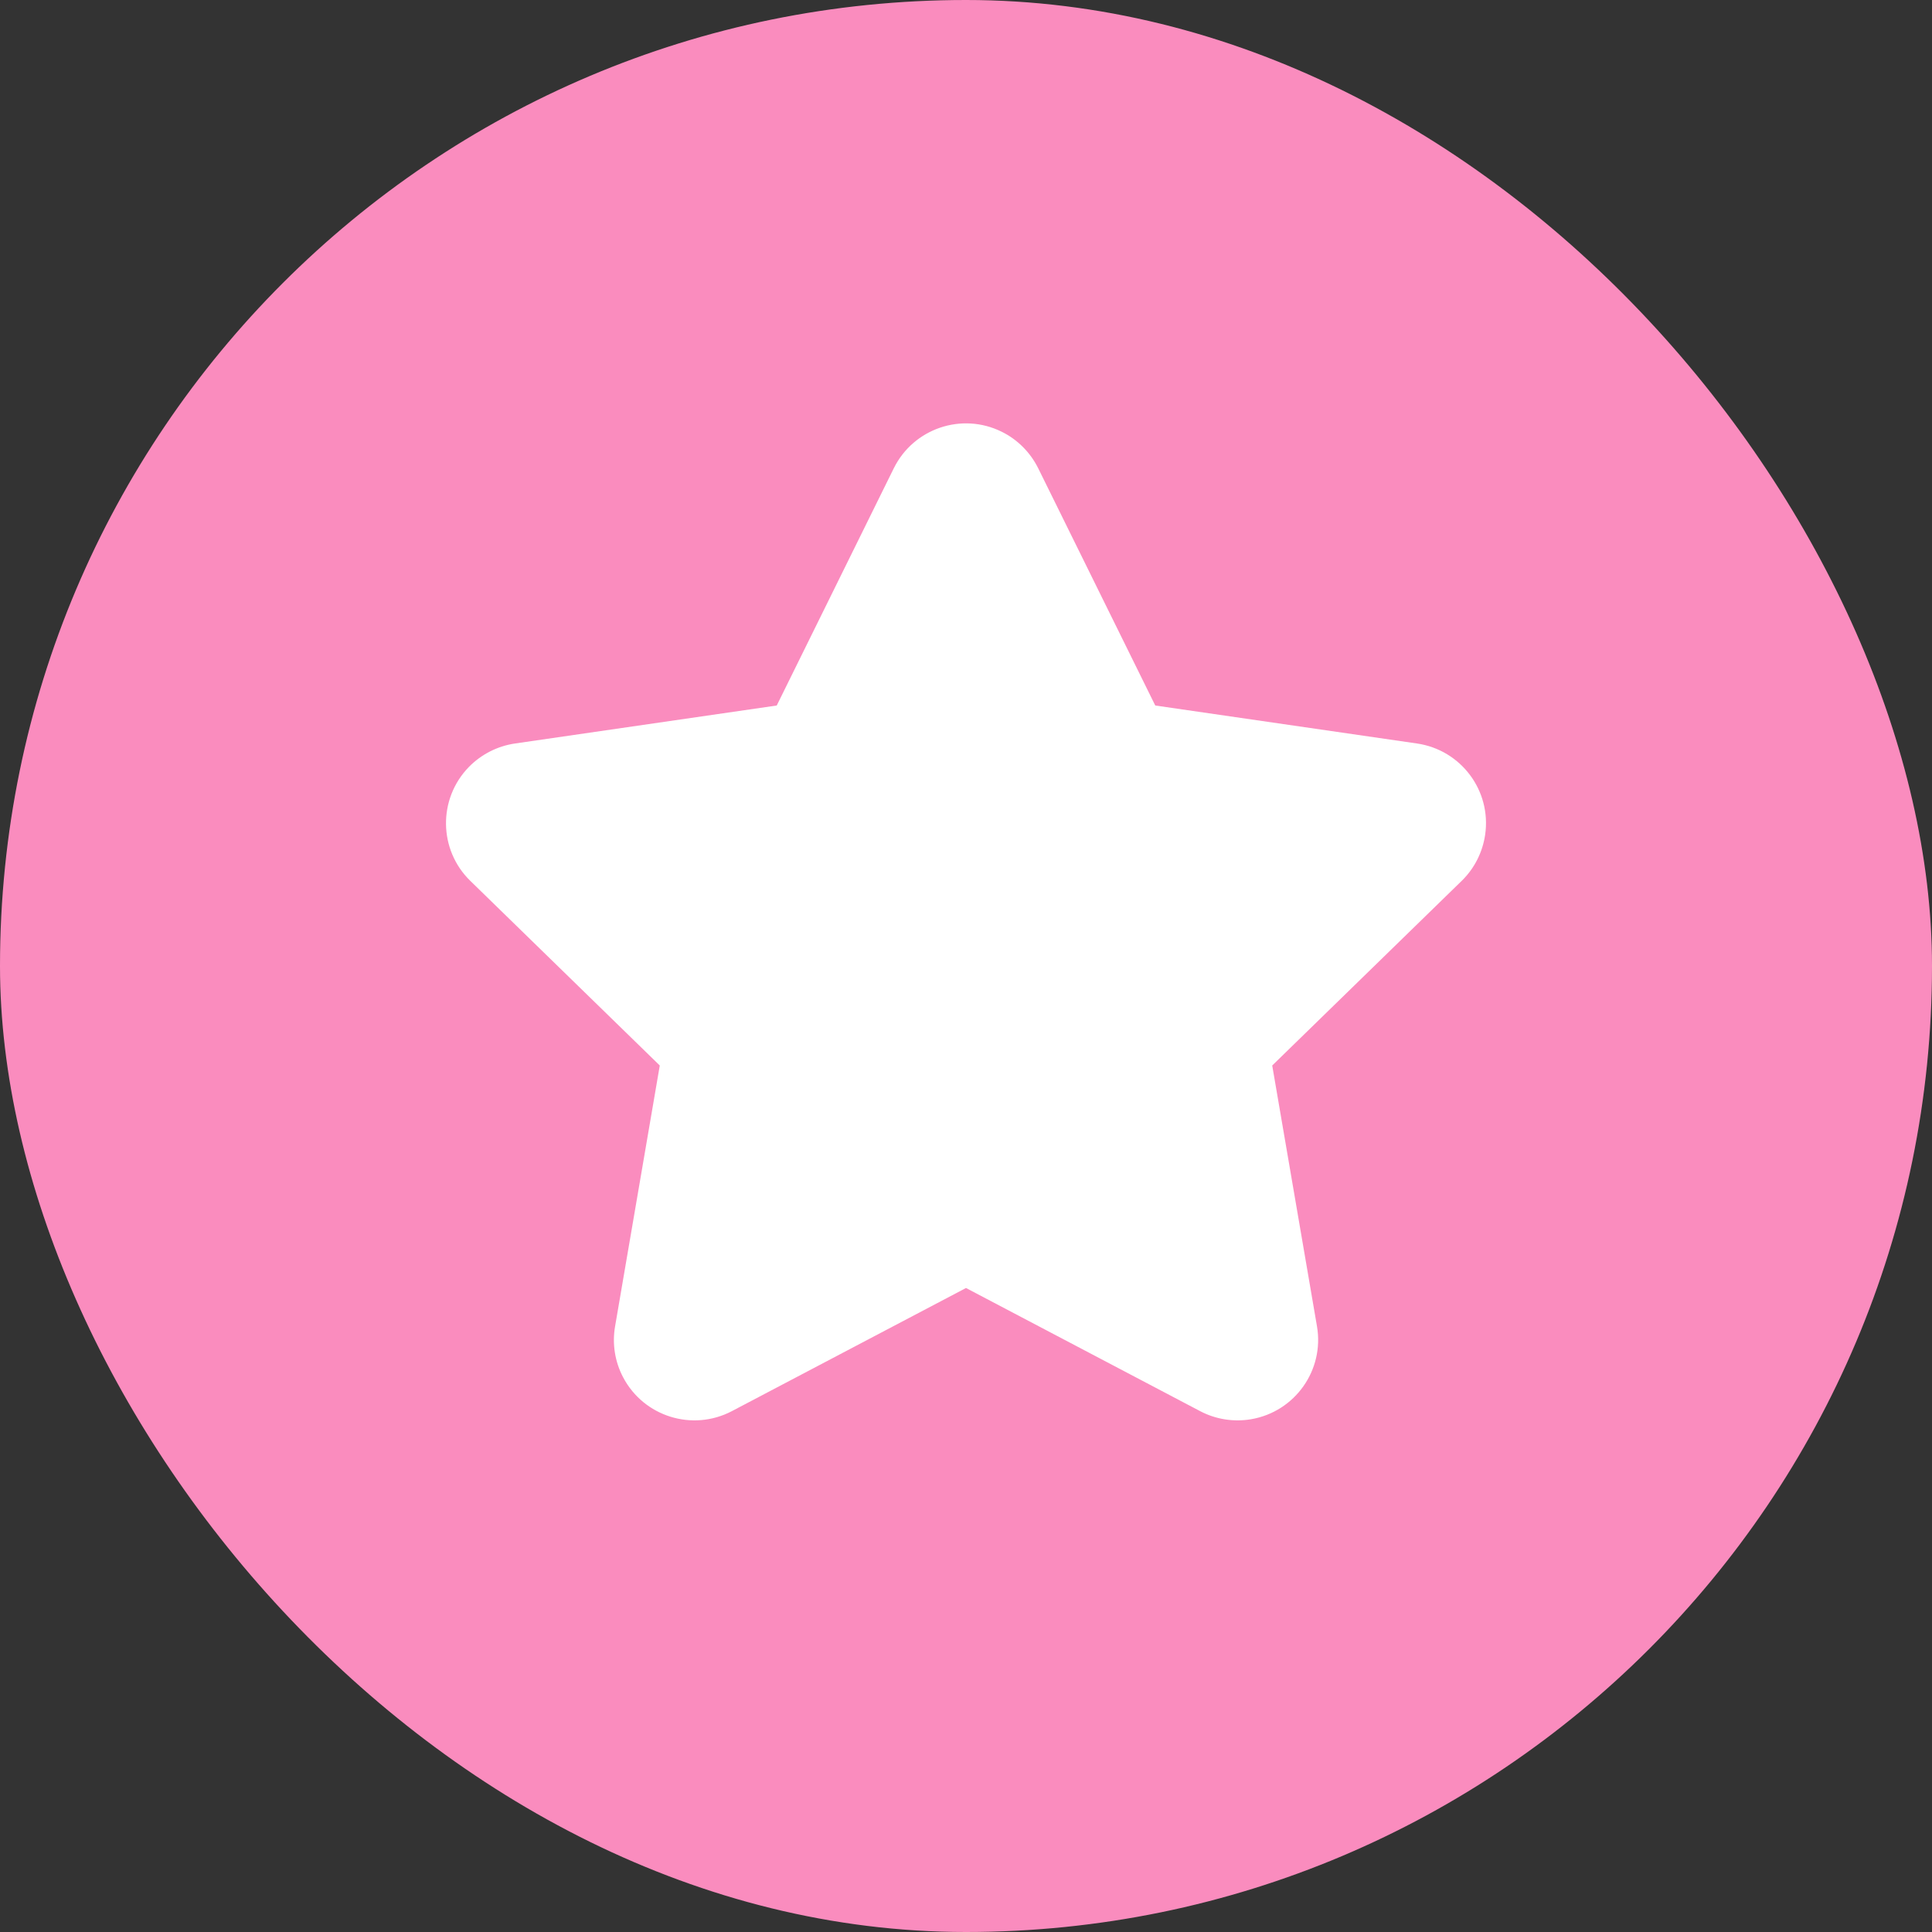 <svg xmlns="http://www.w3.org/2000/svg" xmlns:xlink="http://www.w3.org/1999/xlink" width="24" height="24" viewBox="0 0 24 24">
    <rect x="0" y="0" width="24" height="24" fill="#333333" stroke="none"/>
    <defs>
        <rect id="e2j986t49a" width="24" height="24" x="0" y="0" rx="12"/>
    </defs>
    <g fill="none" fill-rule="evenodd">
        <g>
            <g transform="translate(-552 -1599) translate(552 1599)">
                <mask id="knq6clg8wb" fill="#fff">
                    <use xlink:href="#e2j986t49a"/>
                </mask>
                <use fill="#FA8CBE" xlink:href="#e2j986t49a"/>
                <path fill="#FFF" d="M12 16l-2.909 1.53c-.489.256-1.093.068-1.35-.42-.103-.195-.138-.418-.1-.635l.555-3.239-2.354-2.294c-.395-.385-.403-1.018-.018-1.414.154-.157.355-.26.573-.292l3.252-.472 1.454-2.947c.245-.495.844-.699 1.34-.454.197.097.356.257.454.454l1.454 2.947 3.252.472c.547.08.926.587.846 1.134-.032.218-.134.419-.291.572l-2.354 2.294.556 3.24c.093.543-.272 1.06-.817 1.154-.217.037-.44.002-.634-.1L12 16z" mask="url(#knq6clg8wb)"/>
            </g>
        </g>
    </g>
</svg>
